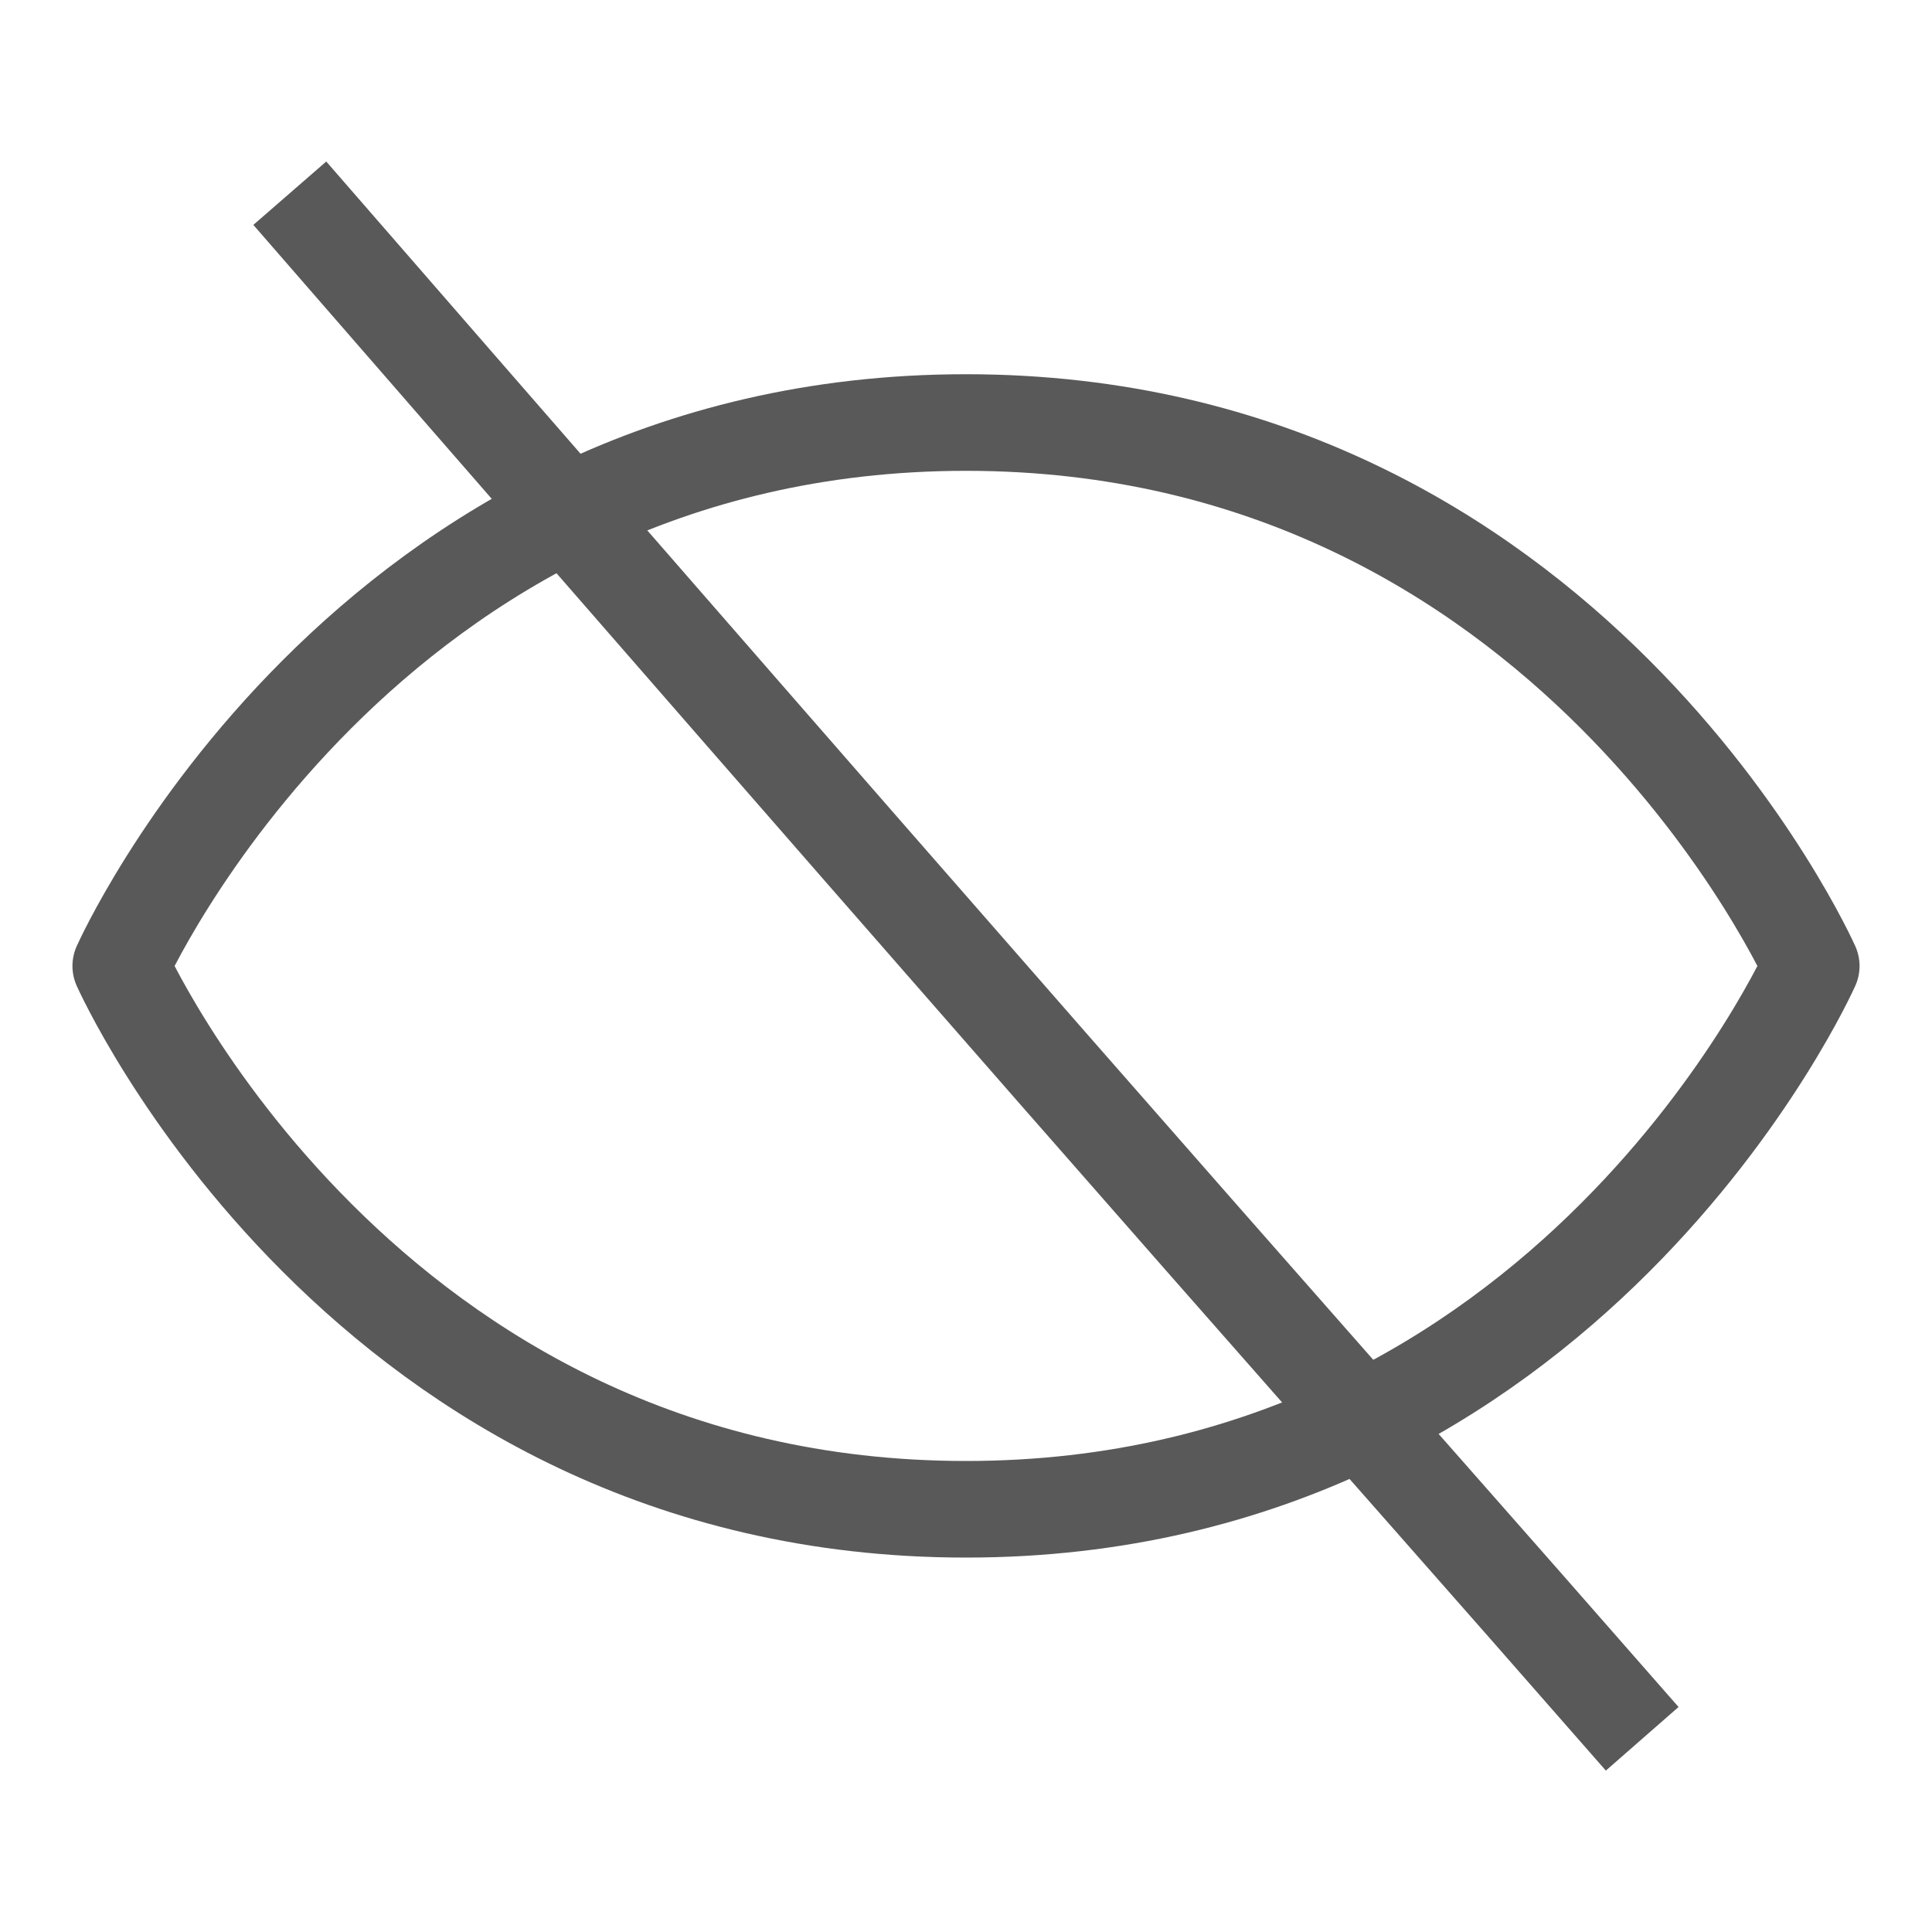 <svg width="20" height="20" viewBox="0 0 20 20" fill="none" xmlns="http://www.w3.org/2000/svg">
<g clip-path="url(#clip0_52_4)">
<path d="M10 4.374C3.75 4.374 1.25 10 1.25 10C1.25 10 3.75 15.624 10 15.624C16.25 15.624 18.75 10 18.75 10C18.75 10 16.25 4.374 10 4.374Z" stroke="#595959" stroke-linecap="round" stroke-linejoin="round"/>
<path d="M3 2C13 13.5 13.5 14 17 18" stroke="#595959"/>
</g>
<defs>
<clipPath id="clip0_52_4">
<rect width="20" height="20" fill="white"/>
</clipPath>
</defs>
</svg>
